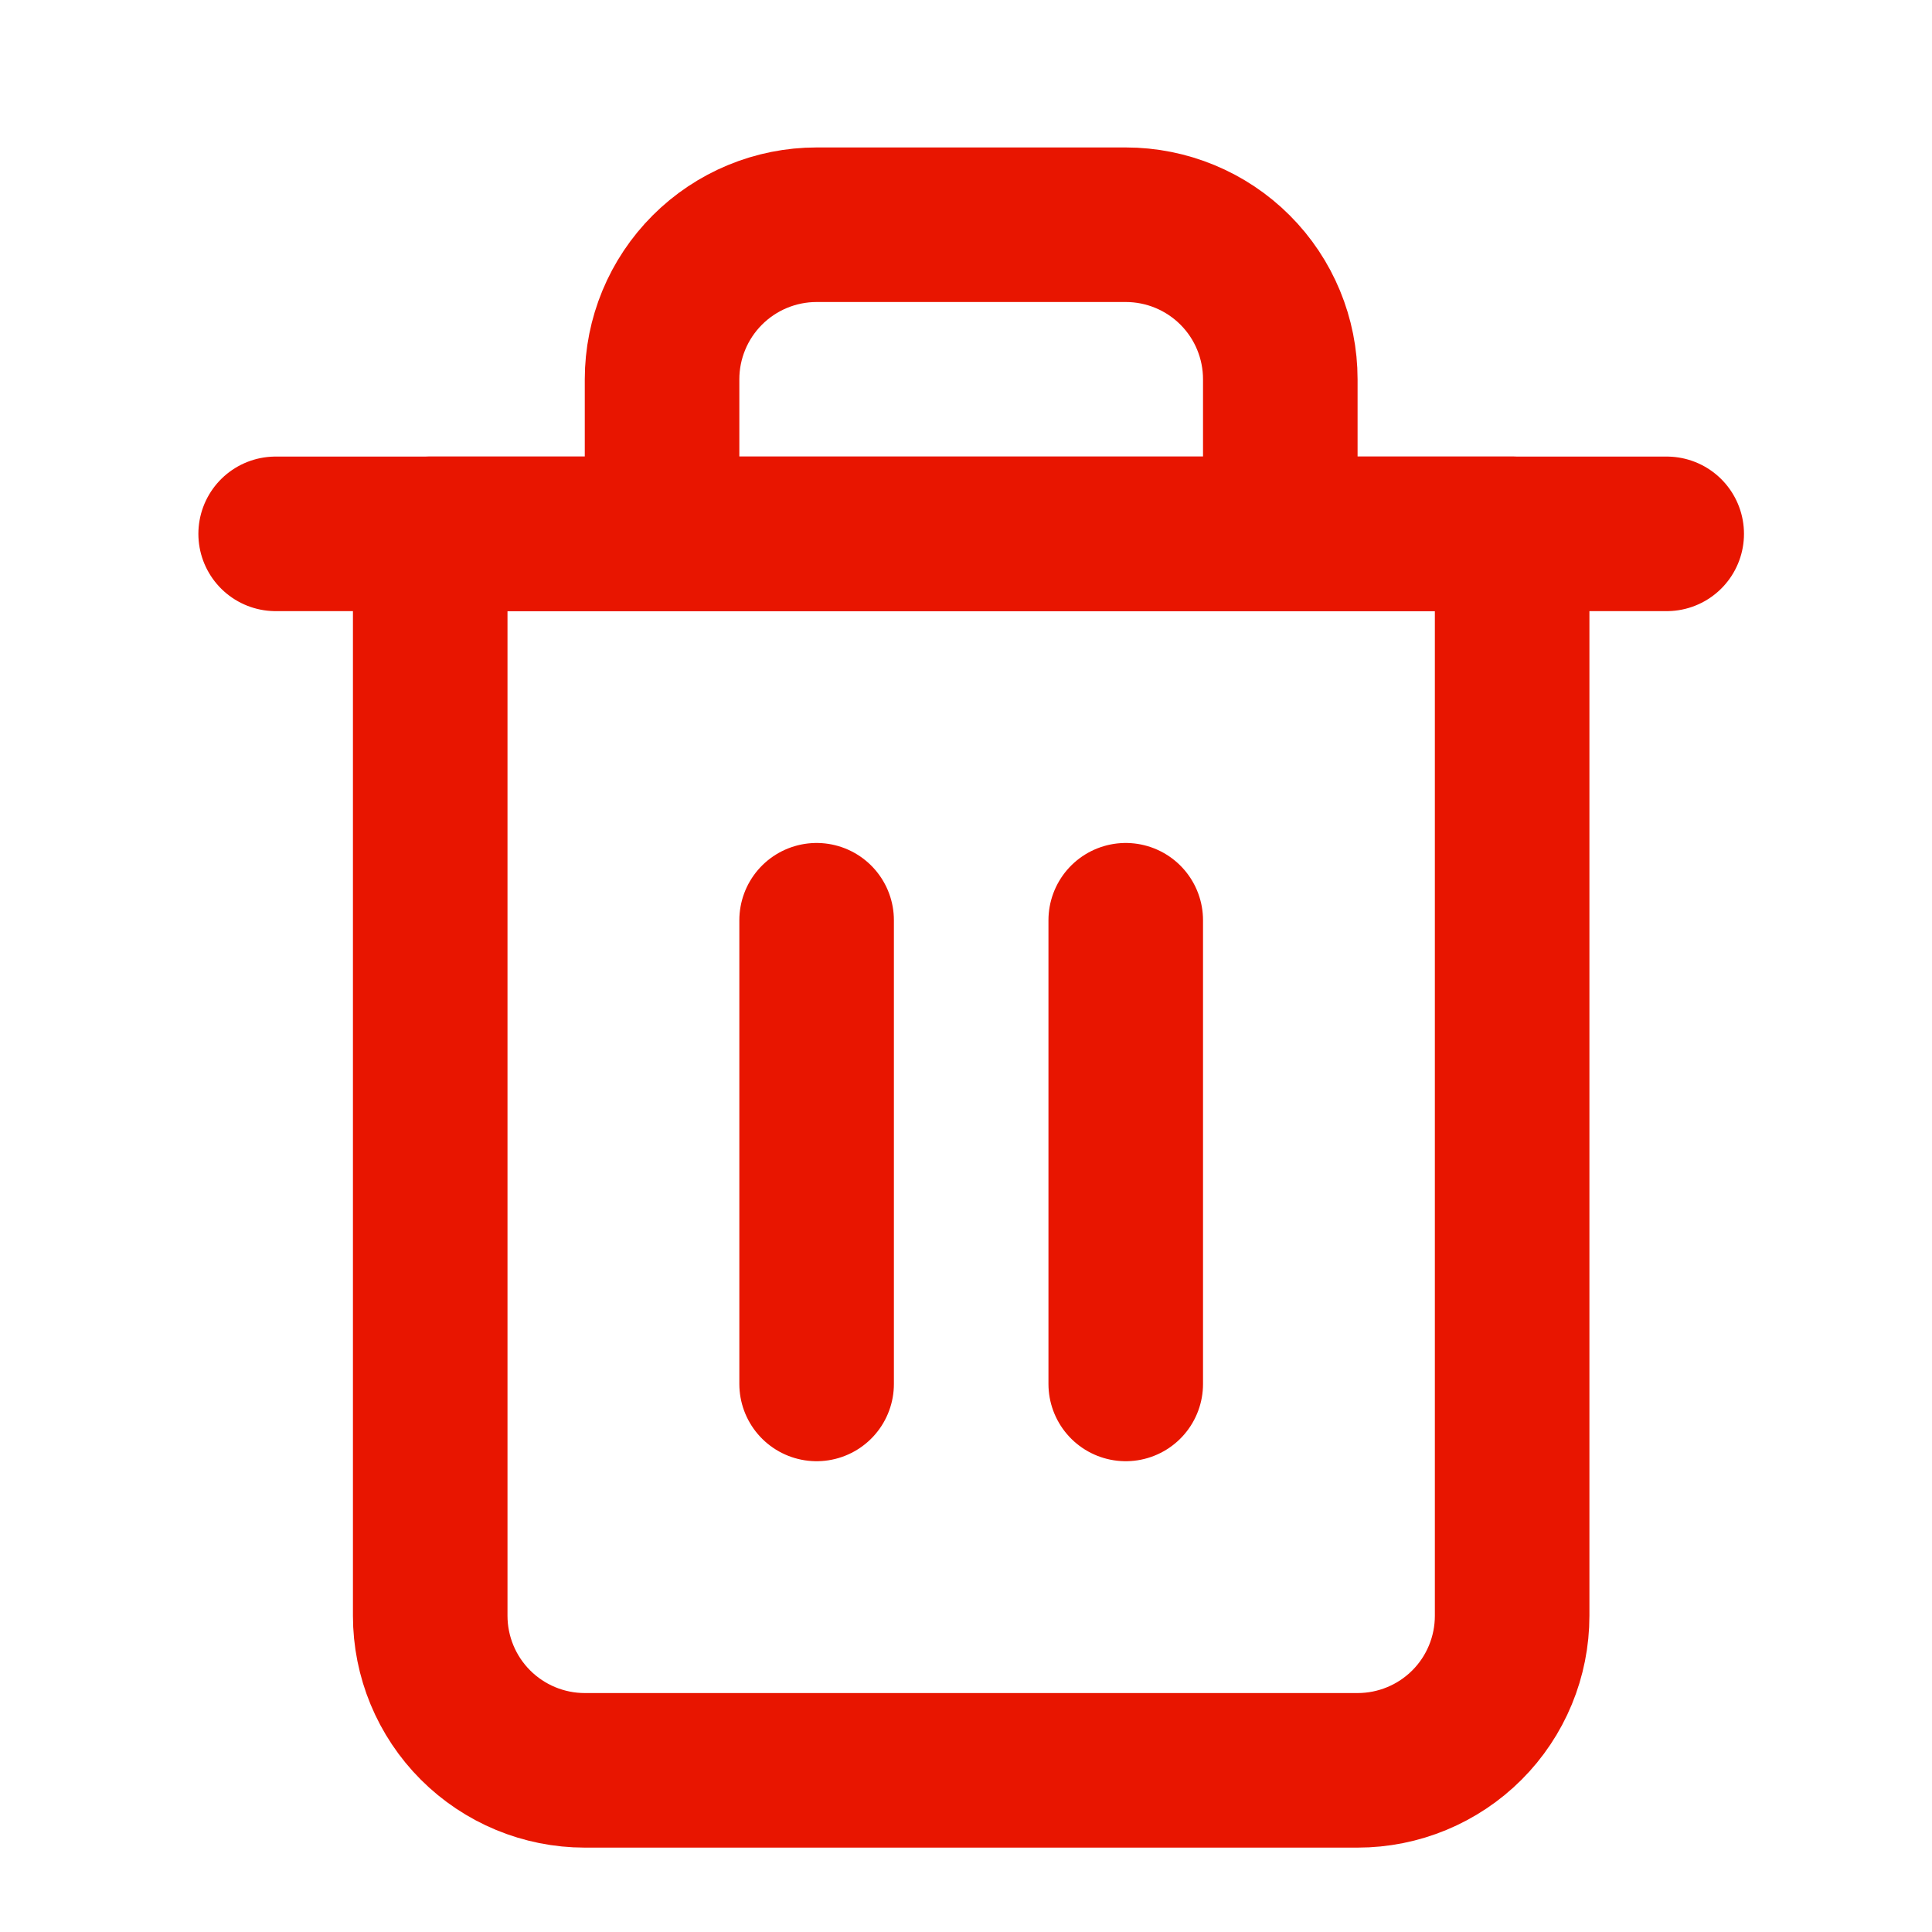 <svg width="25" height="25" viewBox="0 0 25 25" fill="none" xmlns="http://www.w3.org/2000/svg">
<path d="M3.567 6.908H5.567H21.567" stroke="#E81500" stroke-width="2" stroke-linecap="round" stroke-linejoin="round"/>
<path d="M8.567 6.908V4.908C8.567 4.378 8.778 3.869 9.153 3.494C9.528 3.119 10.037 2.908 10.567 2.908H14.567C15.098 2.908 15.607 3.119 15.982 3.494C16.357 3.869 16.567 4.378 16.567 4.908V6.908M19.567 6.908V20.908C19.567 21.438 19.357 21.947 18.982 22.322C18.607 22.697 18.098 22.908 17.567 22.908H7.567C7.037 22.908 6.528 22.697 6.153 22.322C5.778 21.947 5.567 21.438 5.567 20.908V6.908H19.567Z" stroke="#E81500" stroke-width="2" stroke-linecap="round" stroke-linejoin="round"/>
<path d="M10.567 11.908V17.908" stroke="#E81500" stroke-width="2" stroke-linecap="round" stroke-linejoin="round"/>
<path d="M14.567 11.908V17.908" stroke="#E81500" stroke-width="2" stroke-linecap="round" stroke-linejoin="round"/>
</svg>
